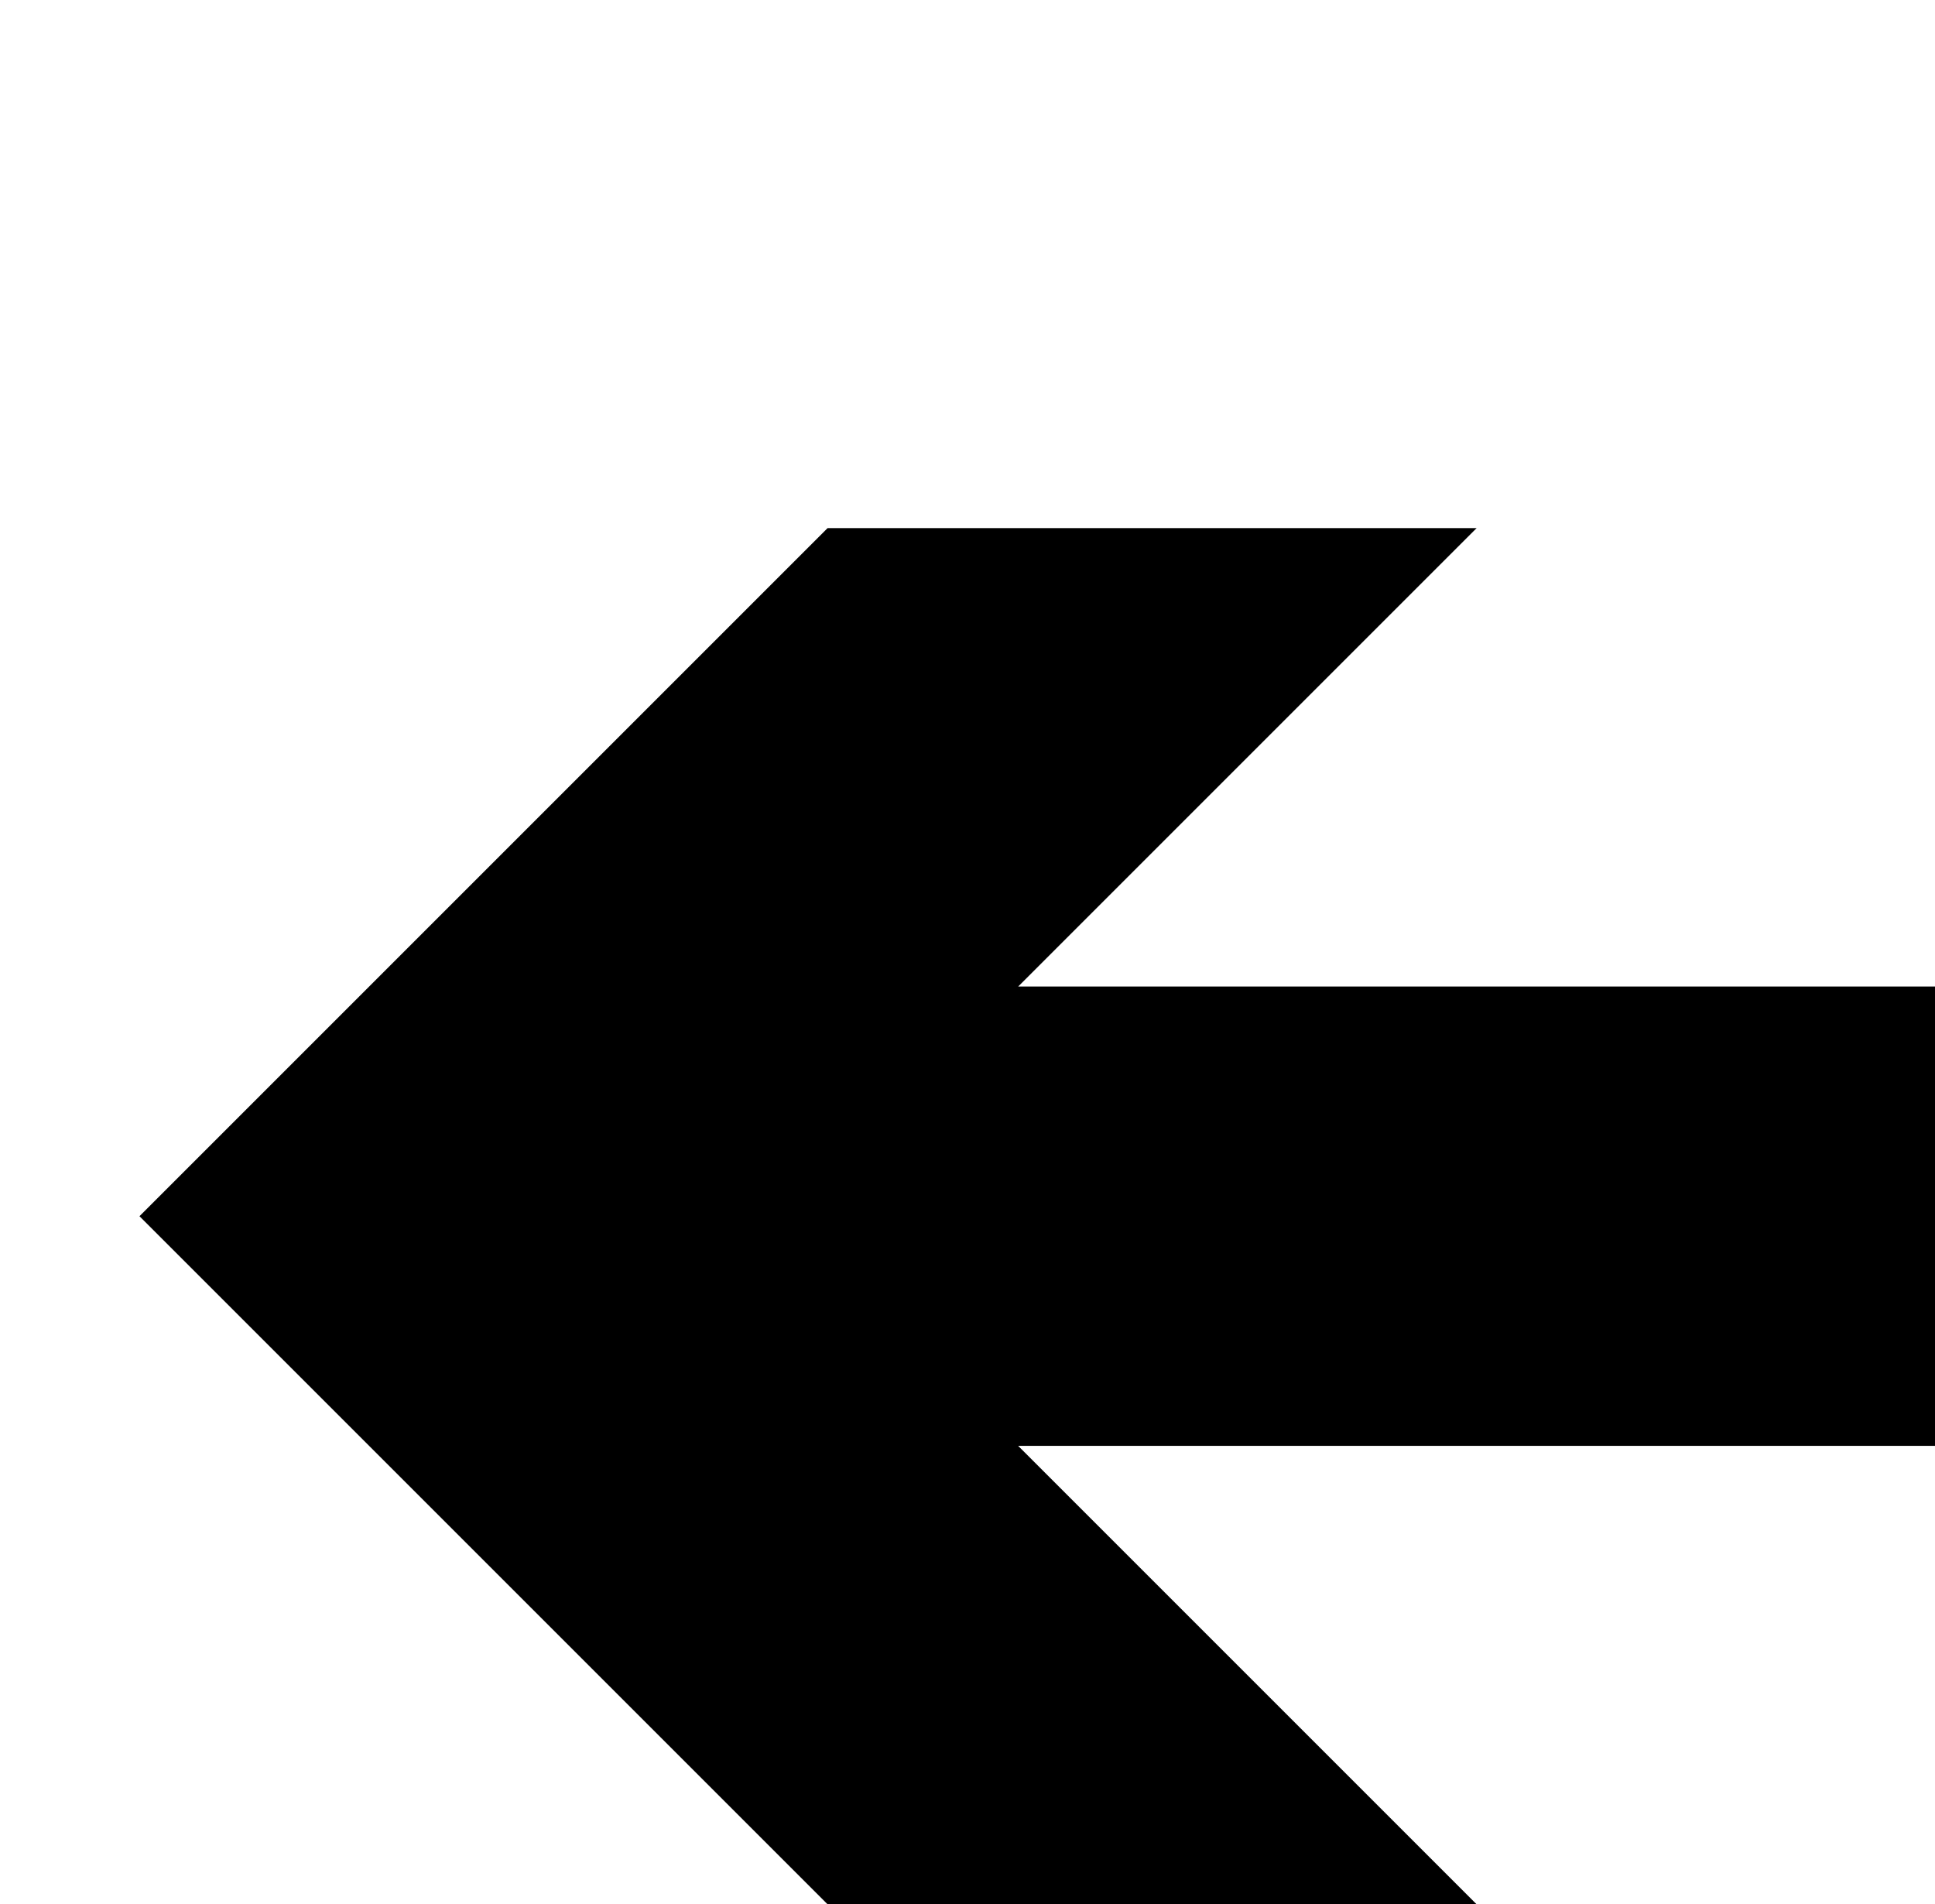 <?xml version="1.0" standalone="no"?>
<!DOCTYPE svg PUBLIC "-//W3C//DTD SVG 1.1//EN" "http://www.w3.org/Graphics/SVG/1.1/DTD/svg11.dtd" >
<svg viewBox="0 -442 2081 2048">
  <g transform="matrix(1 0 0 -1 0 1606)">
   <path fill="currentColor"
d="M2081 493h-986l493 -493h-698l-740 740l740 740h698l-493 -493h986v-494z" />
  </g>

</svg>
